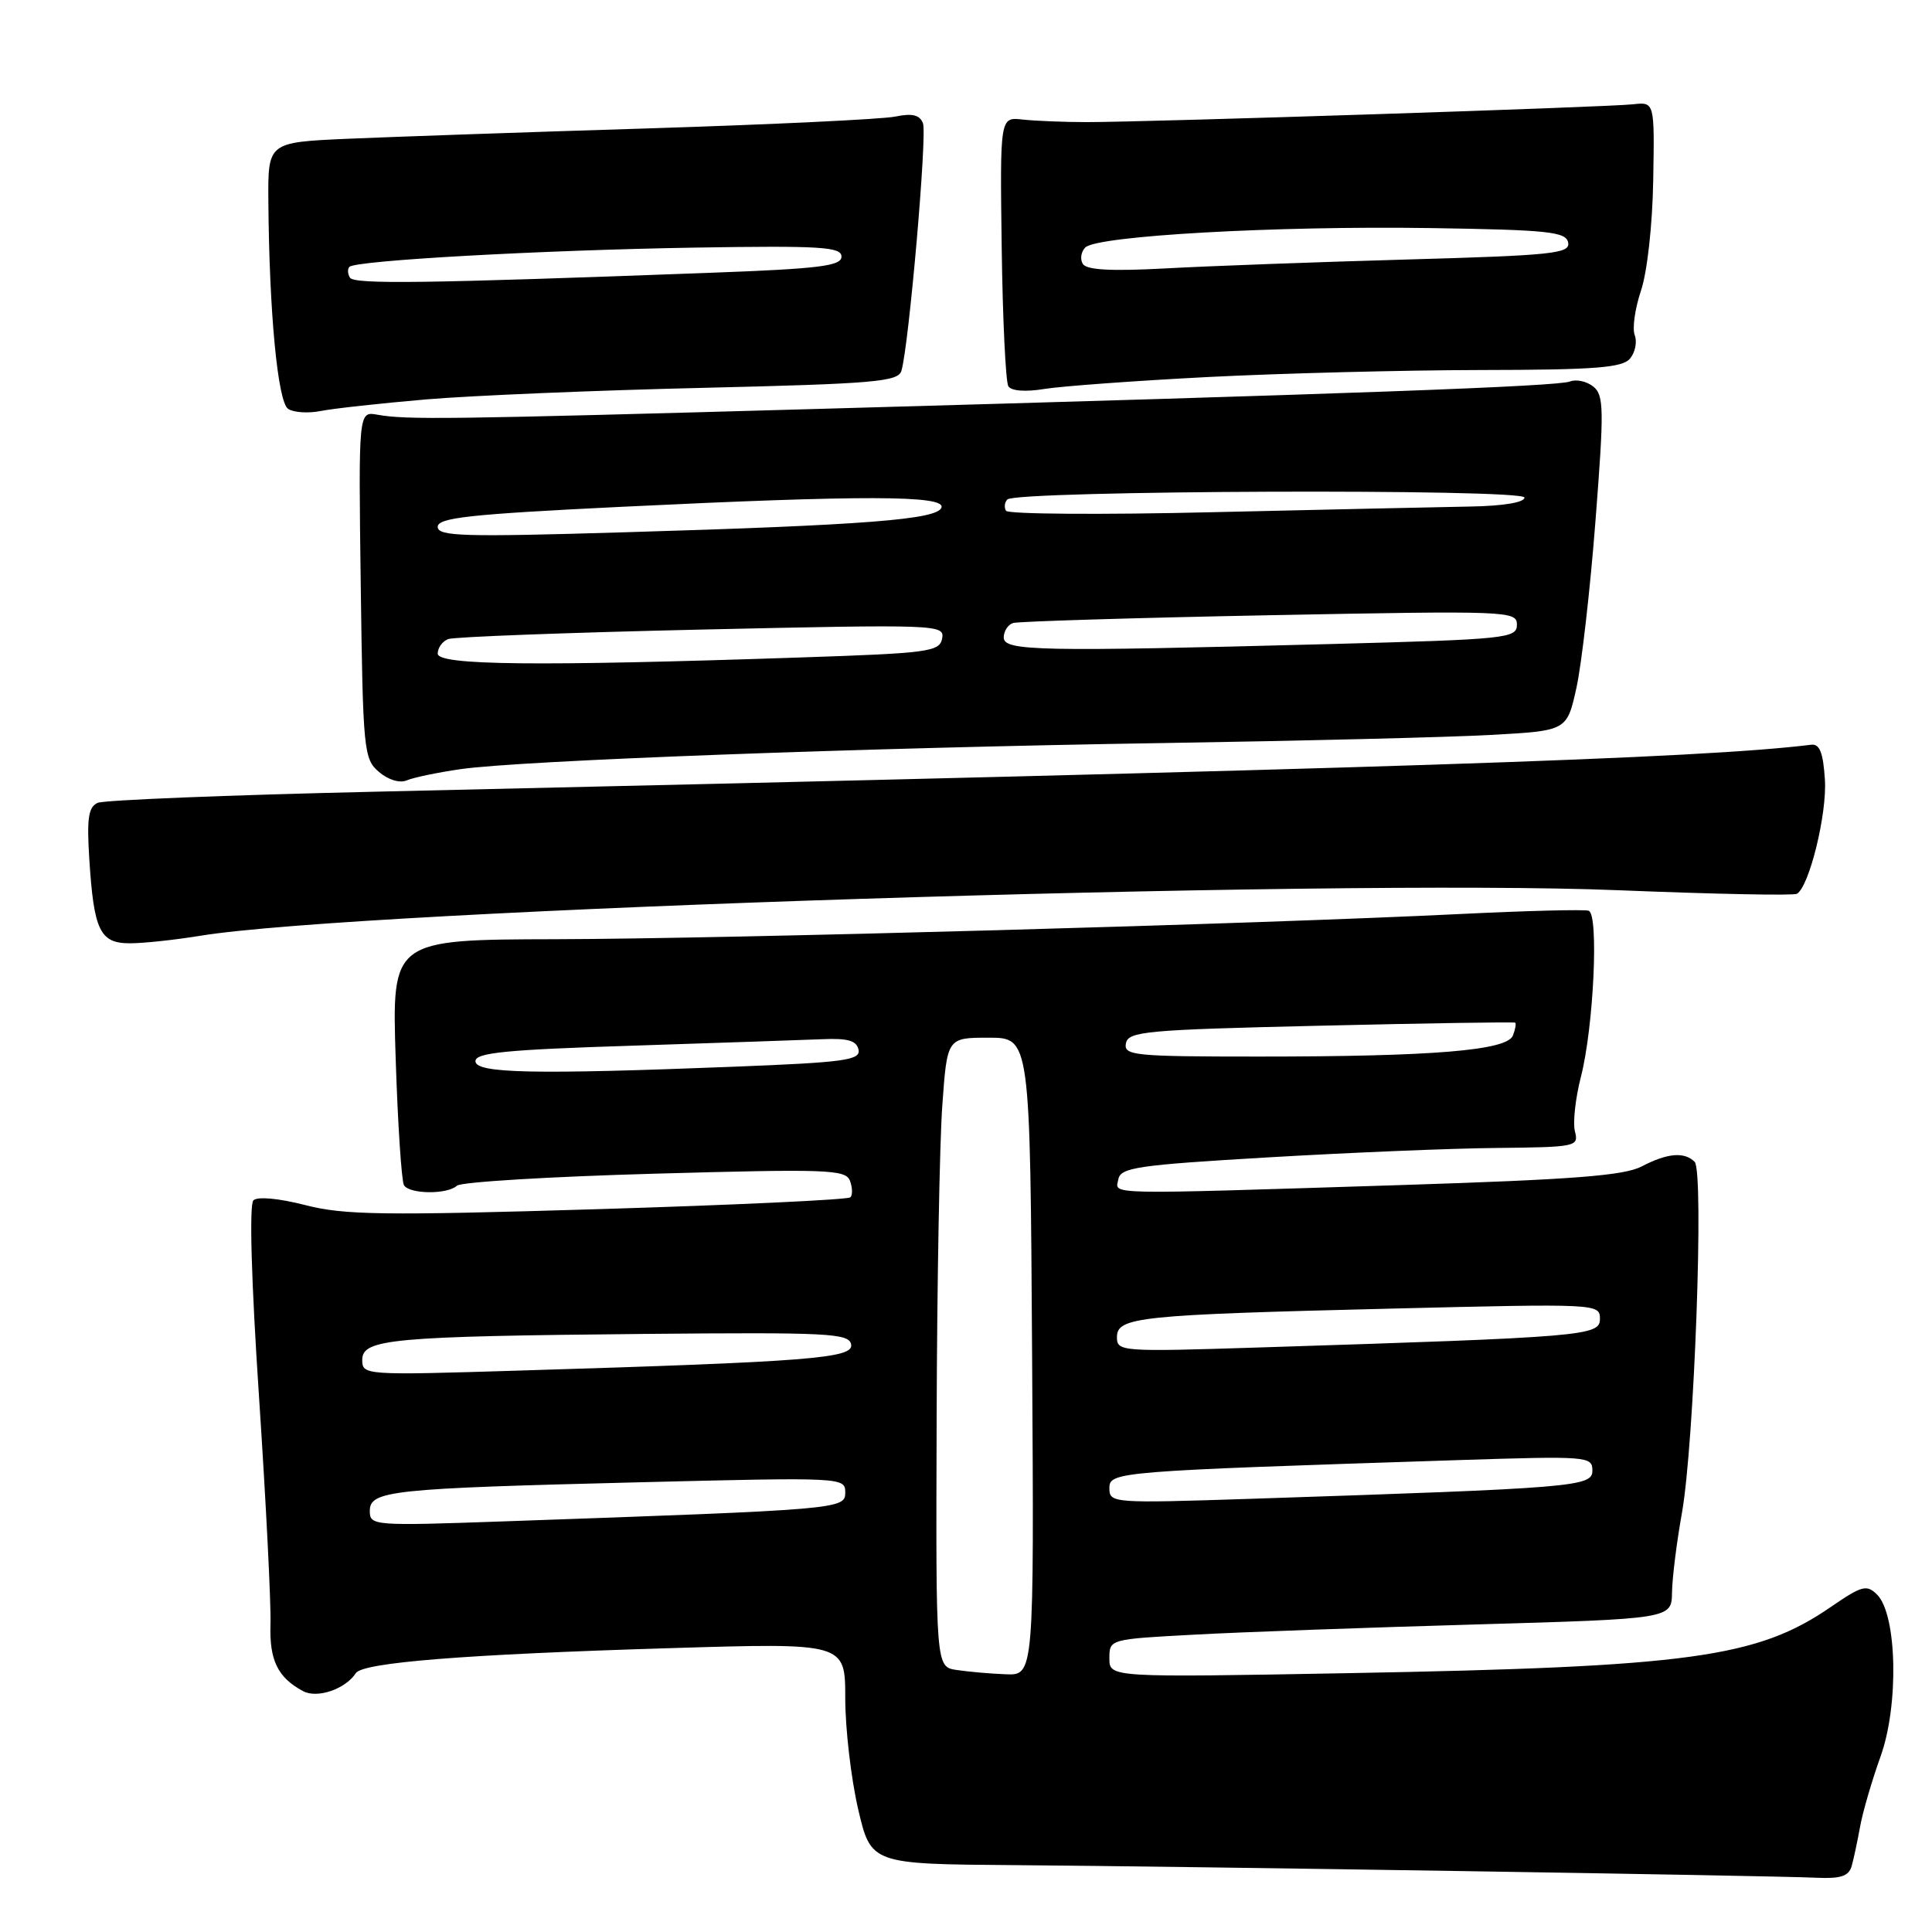 <?xml version="1.0" encoding="UTF-8" standalone="no"?>
<!DOCTYPE svg PUBLIC "-//W3C//DTD SVG 1.1//EN" "http://www.w3.org/Graphics/SVG/1.1/DTD/svg11.dtd" >
<svg xmlns="http://www.w3.org/2000/svg" xmlns:xlink="http://www.w3.org/1999/xlink" version="1.1" viewBox="0 0 256 256">
 <g >
 <path fill="currentColor"
d=" M 245.36 247.25 C 245.63 246.29 246.13 243.93 246.48 242.00 C 246.83 240.07 248.05 235.90 249.19 232.72 C 251.63 225.92 251.37 213.95 248.73 211.30 C 247.35 209.93 246.73 210.09 242.61 212.92 C 232.83 219.65 223.95 220.87 178.75 221.70 C 147.00 222.28 147.00 222.28 147.00 219.74 C 147.00 217.20 147.03 217.20 158.25 216.60 C 164.44 216.26 181.20 215.66 195.50 215.25 C 221.50 214.50 221.50 214.50 221.55 211.00 C 221.58 209.07 222.17 204.35 222.86 200.50 C 224.50 191.35 225.81 155.21 224.55 153.95 C 223.19 152.59 220.94 152.78 217.53 154.56 C 215.19 155.78 208.43 156.30 185.53 157.03 C 145.59 158.29 147.79 158.34 148.19 156.25 C 148.48 154.70 150.78 154.37 168.01 153.36 C 178.73 152.73 192.39 152.16 198.37 152.11 C 208.85 152.00 209.21 151.93 208.69 149.93 C 208.39 148.78 208.75 145.52 209.48 142.68 C 211.17 136.09 211.87 121.15 210.51 120.68 C 209.95 120.48 202.30 120.68 193.50 121.11 C 166.30 122.45 96.62 124.39 73.71 124.45 C 51.92 124.50 51.92 124.50 52.43 140.30 C 52.71 148.99 53.21 156.53 53.53 157.05 C 54.27 158.25 59.29 158.29 60.55 157.11 C 61.07 156.62 72.86 155.91 86.74 155.52 C 109.61 154.88 112.05 154.96 112.62 156.45 C 112.96 157.35 112.99 158.34 112.68 158.65 C 112.37 158.97 97.33 159.67 79.25 160.22 C 50.79 161.08 45.60 161.01 40.45 159.68 C 36.92 158.78 34.12 158.52 33.58 159.05 C 33.01 159.60 33.30 169.77 34.33 185.22 C 35.25 199.13 35.93 212.62 35.84 215.21 C 35.68 219.99 36.80 222.29 40.17 224.09 C 42.04 225.09 45.78 223.81 47.15 221.70 C 48.07 220.29 61.60 219.21 88.75 218.39 C 112.00 217.68 112.00 217.68 112.00 225.02 C 112.00 229.05 112.77 235.65 113.70 239.68 C 115.41 247.00 115.41 247.00 134.45 247.14 C 156.66 247.30 234.56 248.52 240.68 248.81 C 243.92 248.96 244.98 248.60 245.36 247.25 Z  M 26.50 124.00 C 47.51 120.55 176.24 116.41 214.43 117.96 C 227.04 118.47 237.70 118.69 238.11 118.43 C 239.75 117.42 242.10 107.84 241.81 103.32 C 241.58 99.73 241.12 98.55 240.00 98.68 C 225.27 100.50 184.01 101.85 49.50 104.91 C 30.25 105.35 13.80 106.01 12.95 106.38 C 11.72 106.92 11.49 108.39 11.83 113.78 C 12.43 123.32 13.24 125.00 17.23 124.99 C 19.03 124.99 23.20 124.54 26.50 124.00 Z  M 61.00 101.92 C 68.84 100.77 114.78 99.07 154.00 98.46 C 172.43 98.17 192.03 97.69 197.56 97.38 C 207.62 96.83 207.62 96.83 208.88 91.17 C 209.57 88.05 210.71 78.08 211.41 69.00 C 212.56 54.22 212.53 52.37 211.13 51.23 C 210.26 50.53 208.87 50.22 208.03 50.55 C 206.35 51.20 179.03 52.20 108.50 54.18 C 59.18 55.57 53.86 55.64 50.00 54.95 C 47.50 54.50 47.50 54.50 47.80 77.50 C 48.09 99.48 48.20 100.58 50.22 102.29 C 51.46 103.35 52.98 103.80 53.91 103.40 C 54.79 103.02 57.98 102.36 61.00 101.92 Z  M 56.50 52.92 C 62.55 52.41 79.07 51.72 93.22 51.39 C 115.84 50.85 119.00 50.58 119.44 49.14 C 120.42 45.94 122.87 17.83 122.30 16.34 C 121.87 15.22 120.89 14.98 118.61 15.45 C 116.90 15.80 102.22 16.50 86.00 17.01 C 69.78 17.51 51.78 18.14 46.00 18.39 C 35.50 18.86 35.50 18.86 35.56 26.68 C 35.67 41.39 36.80 53.26 38.18 54.18 C 38.91 54.66 40.85 54.79 42.50 54.46 C 44.15 54.13 50.45 53.44 56.50 52.92 Z  M 160.00 49.96 C 169.62 49.47 185.88 49.05 196.13 49.03 C 211.37 49.01 214.98 48.73 215.99 47.51 C 216.67 46.69 216.95 45.30 216.61 44.41 C 216.27 43.53 216.64 40.89 217.43 38.54 C 218.26 36.10 218.96 29.84 219.06 23.89 C 219.24 13.50 219.24 13.50 216.37 13.82 C 213.04 14.20 152.18 16.18 144.00 16.18 C 140.97 16.18 137.15 16.02 135.50 15.84 C 132.50 15.50 132.50 15.50 132.73 32.82 C 132.86 42.35 133.26 50.61 133.61 51.18 C 134.00 51.81 135.87 51.95 138.38 51.54 C 140.64 51.17 150.38 50.46 160.00 49.96 Z  M 126.75 221.28 C 124.00 220.87 124.00 220.87 124.11 188.18 C 124.16 170.21 124.50 151.45 124.86 146.50 C 125.50 137.50 125.50 137.50 131.00 137.50 C 136.50 137.50 136.50 137.50 136.76 179.75 C 137.02 222.00 137.02 222.00 133.26 221.85 C 131.19 221.77 128.26 221.51 126.75 221.28 Z  M 49.00 200.22 C 49.00 197.51 51.71 197.23 84.75 196.41 C 111.66 195.74 112.00 195.76 112.00 197.75 C 112.00 199.98 111.49 200.02 66.75 201.59 C 49.48 202.20 49.00 202.16 49.00 200.22 Z  M 147.00 197.21 C 147.00 195.01 147.73 194.95 193.25 193.47 C 210.38 192.92 211.00 192.97 211.00 194.85 C 211.00 197.00 208.94 197.17 165.75 198.60 C 147.45 199.20 147.00 199.17 147.00 197.21 Z  M 48.00 180.19 C 48.00 177.42 51.86 177.07 85.48 176.75 C 109.78 176.53 112.49 176.66 112.78 178.14 C 113.14 179.98 107.48 180.43 68.75 181.61 C 48.29 182.24 48.00 182.22 48.00 180.19 Z  M 148.00 177.19 C 148.00 174.51 150.82 174.22 184.25 173.40 C 211.72 172.73 212.00 172.74 212.00 174.76 C 212.00 177.01 210.15 177.17 166.75 178.55 C 148.58 179.13 148.00 179.09 148.00 177.19 Z  M 63.00 140.61 C 63.00 139.49 67.02 139.09 83.75 138.56 C 95.16 138.19 106.51 137.80 108.97 137.70 C 112.35 137.55 113.51 137.89 113.76 139.09 C 114.04 140.48 111.91 140.77 97.38 141.34 C 70.69 142.39 63.00 142.23 63.00 140.61 Z  M 149.19 138.25 C 149.49 136.66 151.81 136.45 175.01 135.91 C 189.03 135.58 200.62 135.40 200.77 135.51 C 200.92 135.62 200.79 136.39 200.47 137.21 C 199.71 139.19 189.96 140.00 166.78 140.00 C 150.25 140.00 148.88 139.86 149.19 138.25 Z  M 58.00 86.61 C 58.00 85.84 58.62 84.97 59.39 84.68 C 60.15 84.39 75.27 83.82 92.99 83.42 C 124.31 82.72 125.19 82.75 124.84 84.60 C 124.50 86.36 123.10 86.55 105.99 87.12 C 71.10 88.30 58.00 88.16 58.00 86.61 Z  M 133.00 84.47 C 133.00 83.63 133.56 82.76 134.25 82.55 C 134.94 82.34 150.24 81.87 168.25 81.52 C 199.95 80.91 201.00 80.95 201.00 82.78 C 201.00 84.58 199.65 84.72 176.25 85.34 C 137.63 86.36 133.00 86.27 133.00 84.47 Z  M 58.00 69.81 C 58.00 68.60 62.18 68.14 82.25 67.16 C 114.33 65.60 125.29 65.62 124.75 67.25 C 124.23 68.84 114.77 69.58 82.75 70.53 C 61.37 71.17 58.00 71.07 58.00 69.81 Z  M 133.30 67.68 C 133.03 67.23 133.11 66.56 133.48 66.18 C 134.68 64.98 202.00 64.73 202.00 65.93 C 202.00 66.58 199.16 67.05 194.75 67.12 C 190.76 67.19 175.42 67.53 160.65 67.87 C 145.89 68.22 133.58 68.13 133.30 67.68 Z  M 46.37 36.79 C 46.06 36.28 46.03 35.64 46.30 35.36 C 47.16 34.51 71.57 33.15 92.00 32.81 C 108.81 32.54 111.50 32.71 111.50 34.00 C 111.50 35.25 108.60 35.61 94.00 36.15 C 56.26 37.56 46.92 37.69 46.37 36.79 Z  M 143.48 34.97 C 143.09 34.34 143.24 33.36 143.81 32.79 C 145.36 31.24 169.12 29.91 189.49 30.22 C 205.21 30.46 207.51 30.71 207.79 32.14 C 208.07 33.60 205.76 33.84 186.30 34.39 C 174.31 34.73 159.93 35.26 154.35 35.57 C 147.25 35.95 143.98 35.78 143.48 34.97 Z "/>
</g>
</svg>